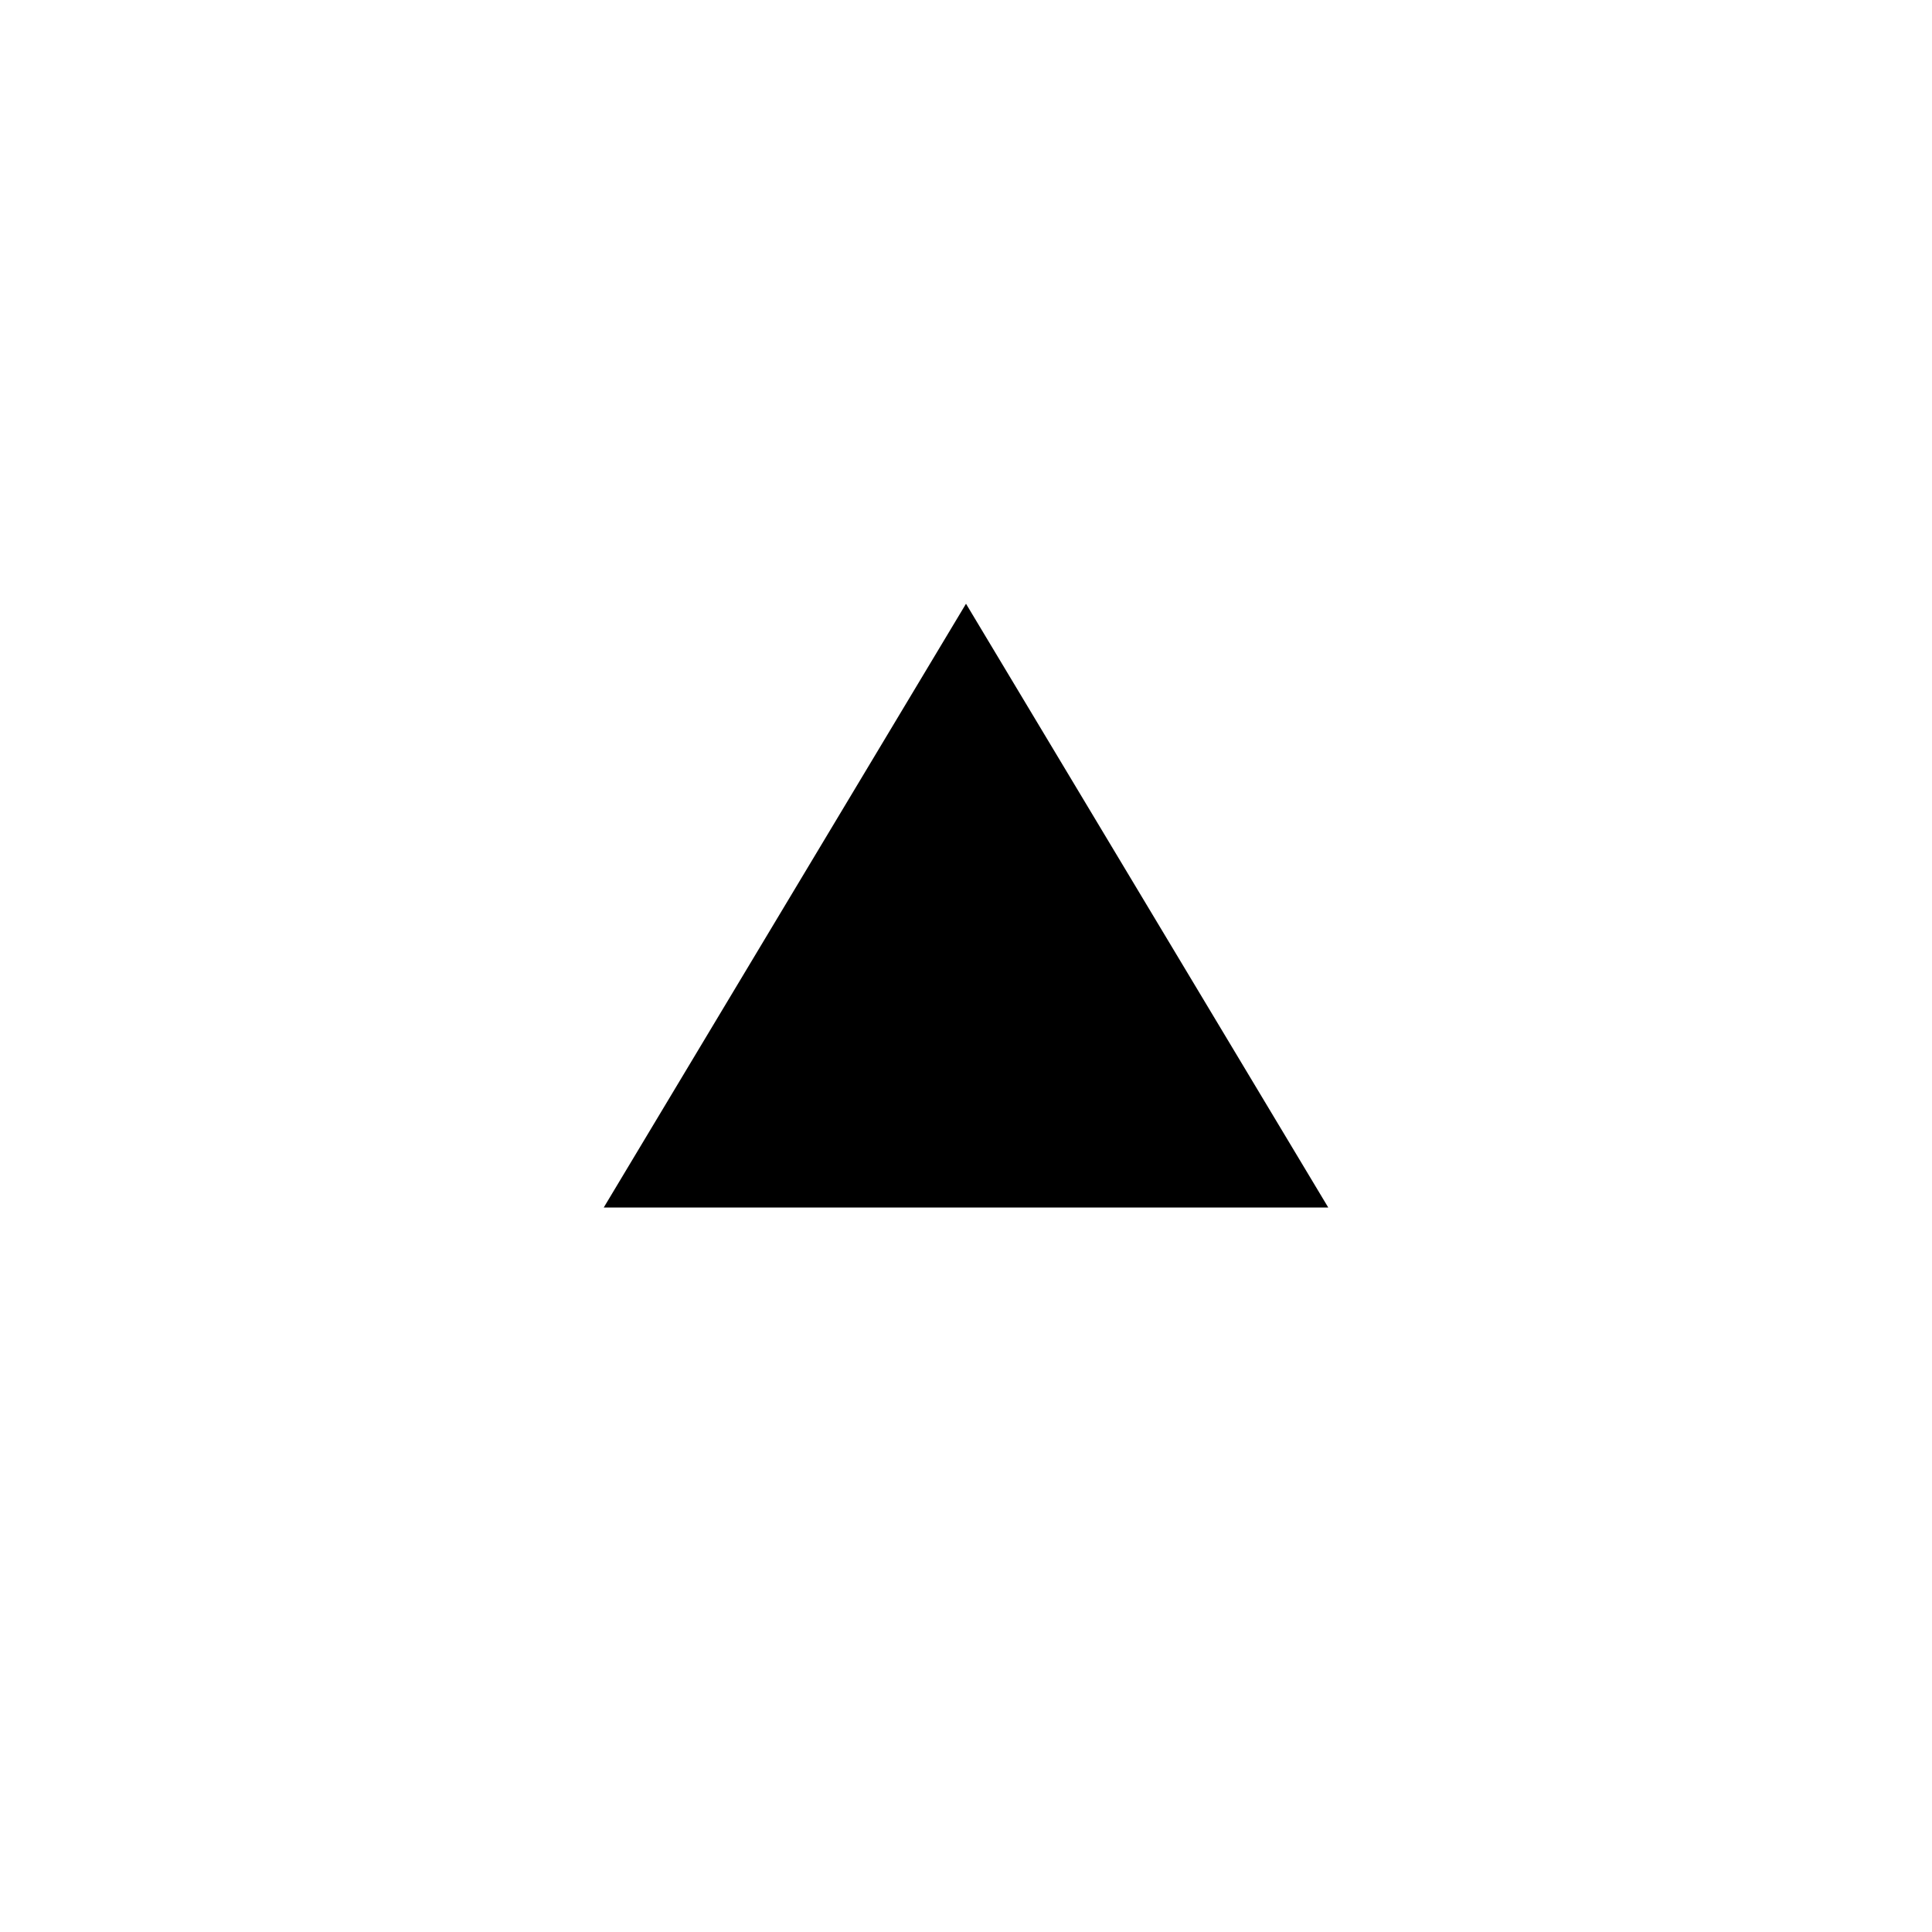 <svg width="16" height="16" viewBox="0 0 16 16" xmlns="http://www.w3.org/2000/svg" class="icon icon-chevron-u-full" aria-hidden="true" focusable="false" fill="currentColor"><path d="M5 10h6L8 5l-3 5Z"/></svg>